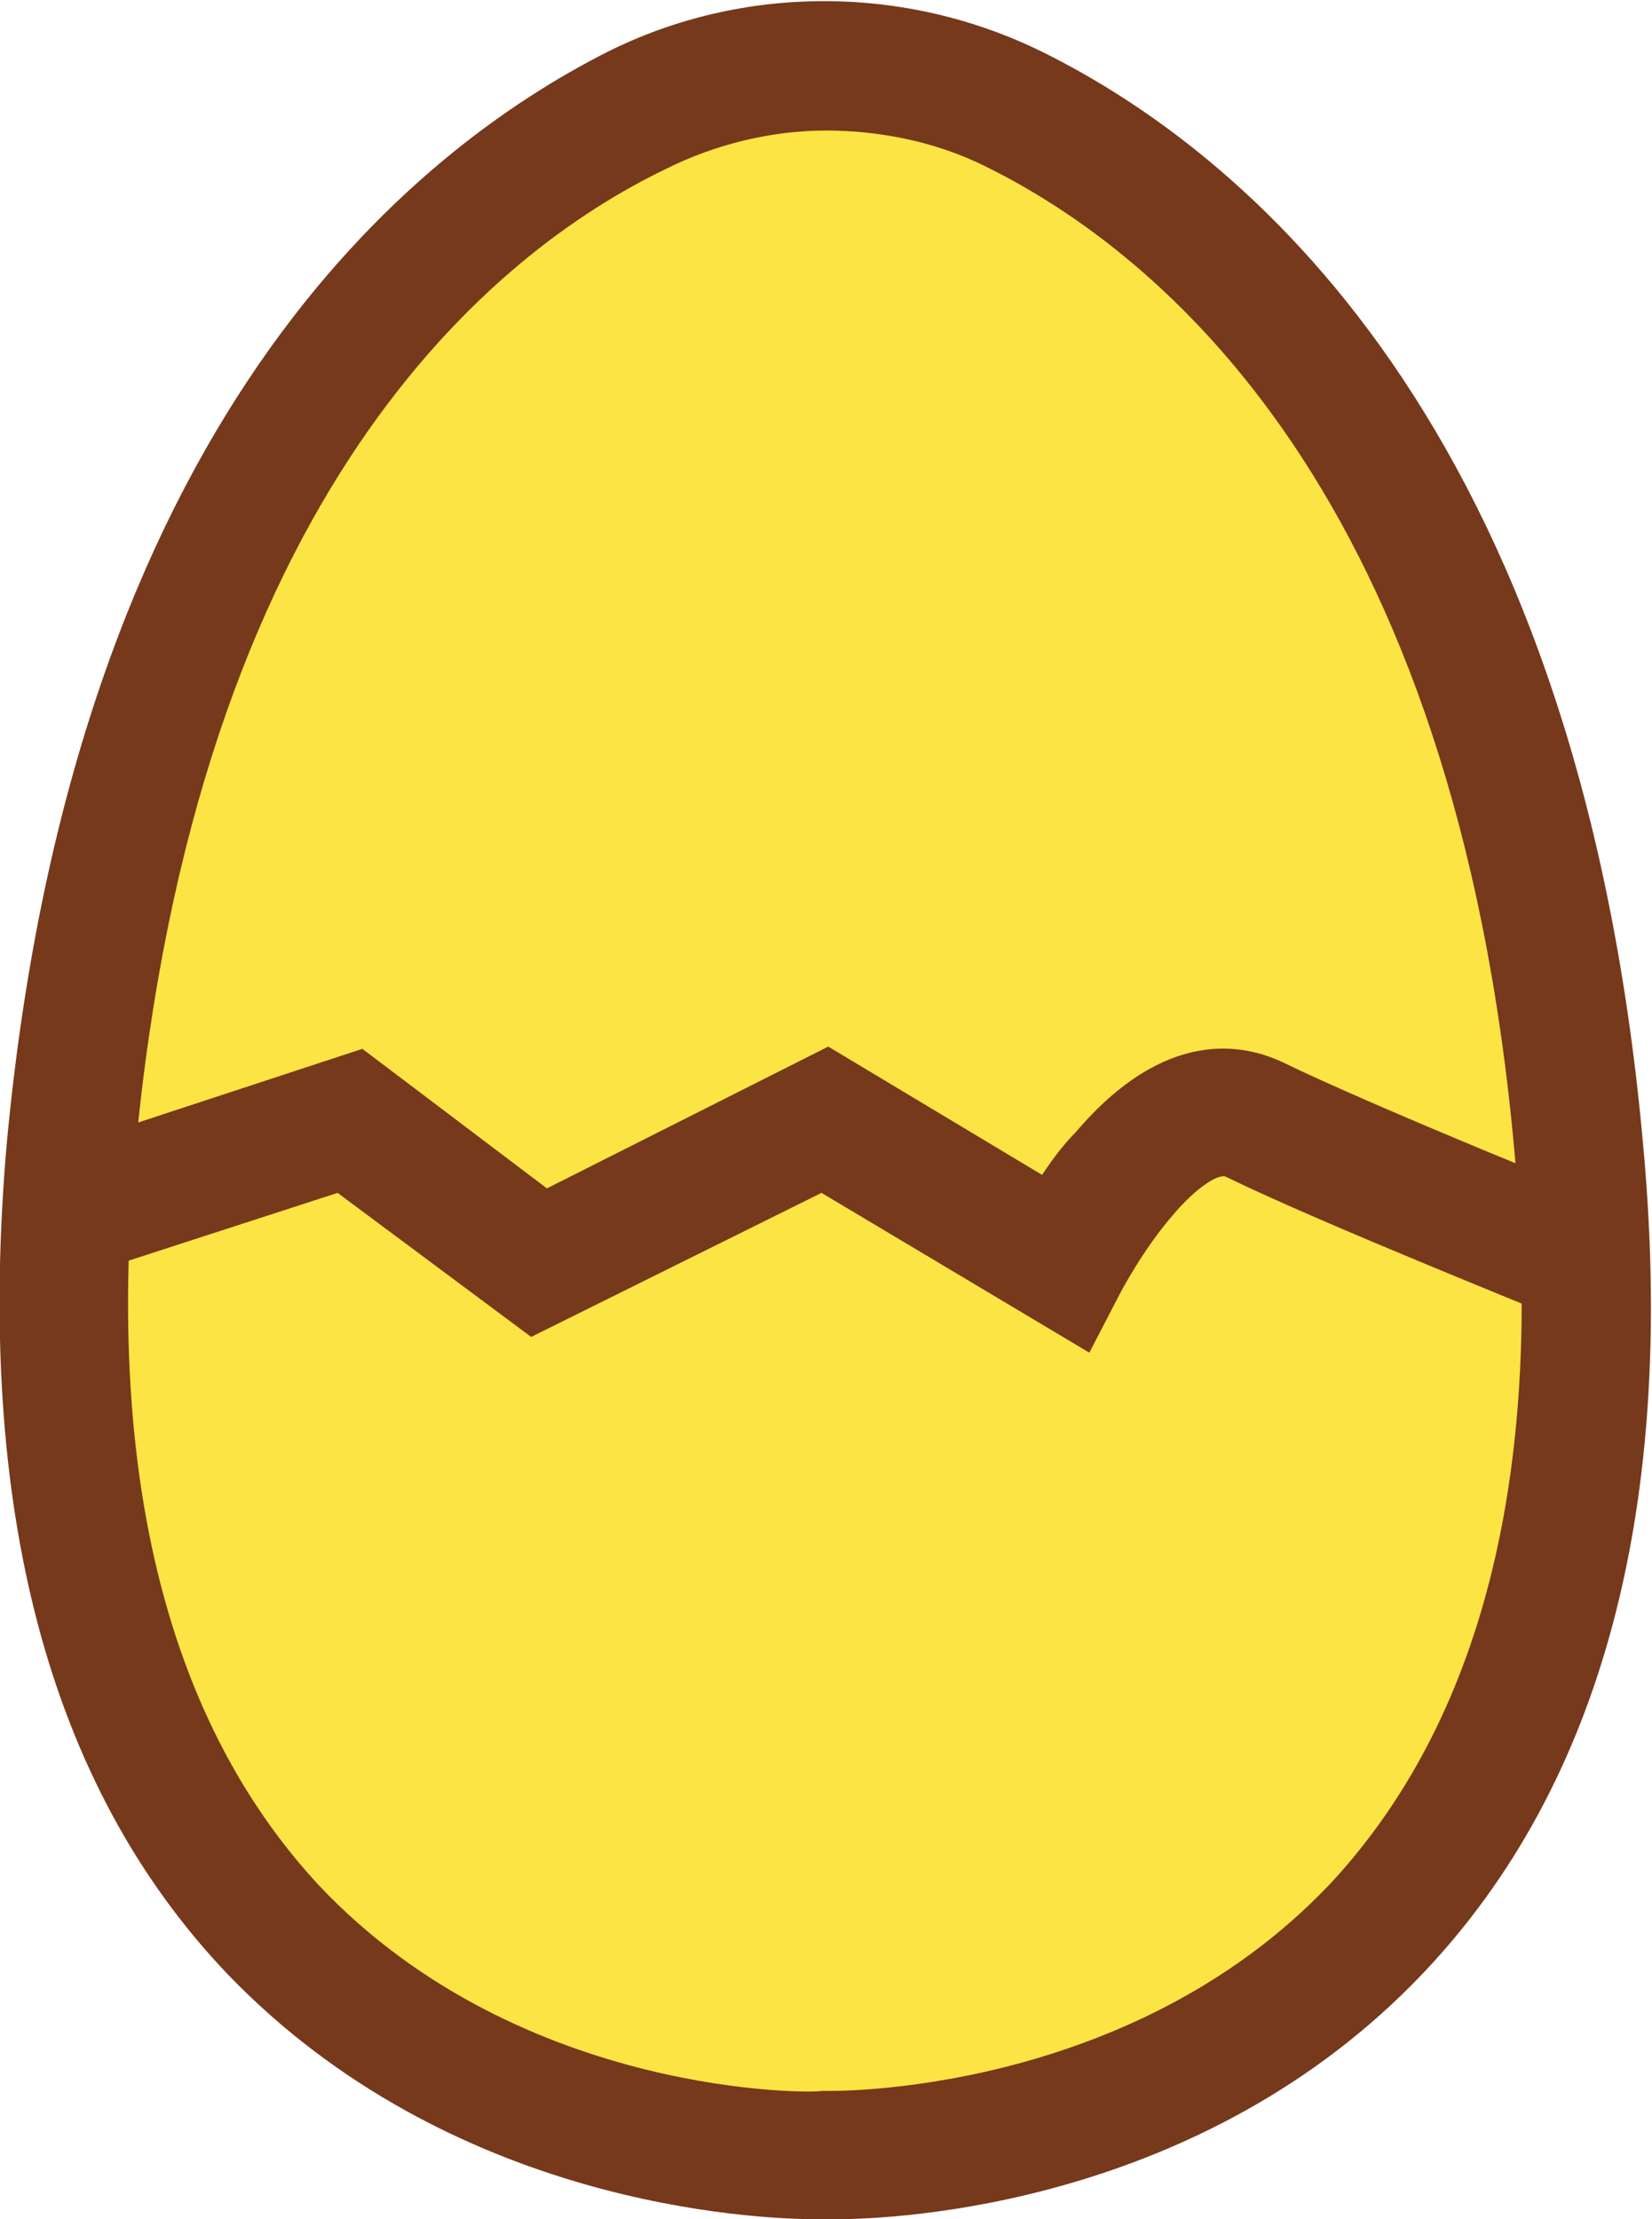 <?xml version="1.0" encoding="utf-8"?>
<!-- Generator: Adobe Illustrator 21.1.0, SVG Export Plug-In . SVG Version: 6.00 Build 0)  -->
<svg version="1.1" id="圖層_1" xmlns="http://www.w3.org/2000/svg" xmlns:xlink="http://www.w3.org/1999/xlink" x="0px" y="0px"
	 viewBox="0 0 73.4 98.6" style="enable-background:new 0 0 73.4 98.6;" xml:space="preserve">
<style type="text/css">
	.st0{fill:#FCE444;}
	.st1{fill:#76391B;}
</style>
<g>
	<g>
		<g>
			<path class="st0" d="M36.7,95.7c0,0-37.7,1.4-33.5-44.7c2.7-30,16.1-41.7,25.1-46.2c5.3-2.6,11.5-2.6,16.8,0
				c9,4.5,22.4,16.1,25.1,46.2C74.4,97.1,36.7,95.7,36.7,95.7z"/>
			<path class="st1" d="M37.1,98.6c-0.4,0-0.4,0-0.8,0c-2.8,0-16.3-0.6-26.2-10.9c-8-8.4-11.2-20.8-9.8-36.9
				c3-32.1,18-44.1,26.7-48.5c6-3,13.2-3,19.3,0C55,6.6,70.1,18.6,73,50.8c1.5,16.1-1.8,28.5-9.8,36.9C53.4,98,39.9,98.6,37.1,98.6z
				 M36.7,5.8c-2.4,0-4.9,0.6-7.1,1.7C21.9,11.2,8.7,21.9,6,51.3c-1.3,14.4,1.5,25.3,8.2,32.5c9,9.5,22.2,9.2,22.3,9.1h0.1h0.1
				c0.1,0,13.4,0.3,22.4-9.2c6.7-7.2,9.5-18.1,8.2-32.4C64.7,21.9,51.5,11.2,43.8,7.4C41.6,6.3,39.1,5.8,36.7,5.8z"/>
		</g>
		<g>
			<path class="st0" d="M3,54l12.6-4.2L24,56l12.7-6.3L47.3,56c0,0,4.2-8.5,8.5-6.3C60,51.8,70.5,56,70.5,56"/>
			<path class="st1" d="M48.4,60.1L36.5,53l-12.9,6.4L15,53L3.9,56.6l-1.8-5.4l14-4.6l8.2,6.2l12.5-6.3l9.5,5.7
				c0.4-0.6,0.9-1.3,1.5-1.9c4-4.7,7.5-3.9,9.2-3.1c4.1,2,14.5,6.2,14.6,6.2l-2.1,5.3c-0.4-0.2-10.7-4.3-15-6.4
				c-0.3-0.2-1.3,0.4-2.4,1.7c-1.3,1.5-2.3,3.4-2.3,3.4L48.4,60.1z"/>
		</g>
	</g>
</g>
</svg>
